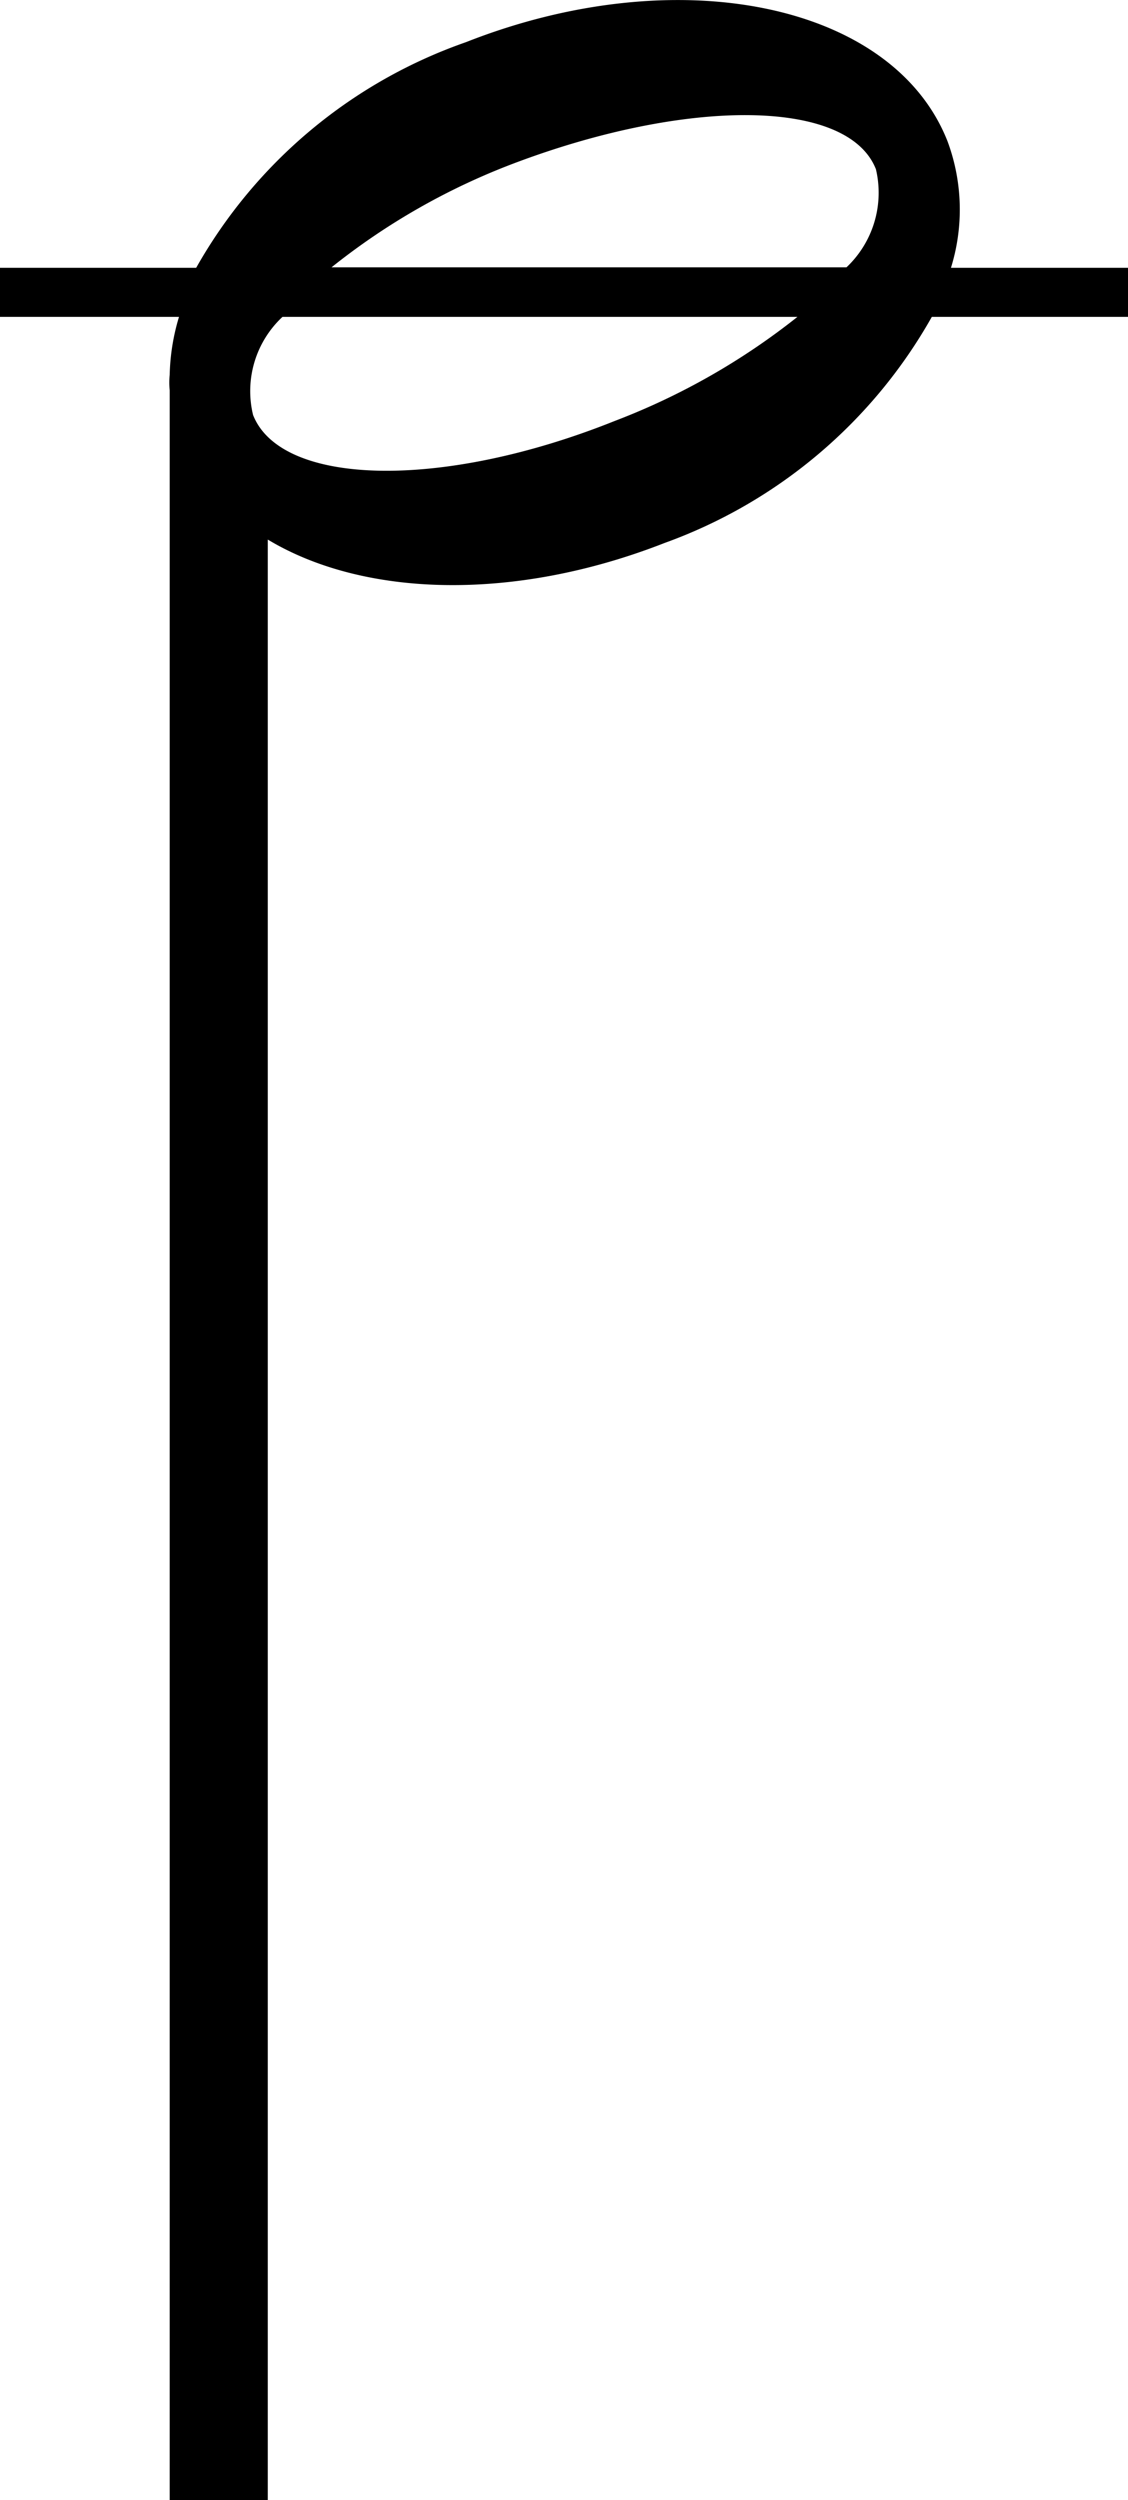 <svg xmlns="http://www.w3.org/2000/svg" viewBox="0 0 23 50.97"><g id="레이어_2" data-name="레이어 2"><g id="레이어_1-2" data-name="레이어 1"><path d="M19.32,2.88C18.21.06,13.81-.84,9.5.86A10.16,10.16,0,0,0,4,5.46H0v1H3.65a4.4,4.4,0,0,0-.19,1.18,1.66,1.66,0,0,0,0,.32V51h2V11c1.94,1.17,5,1.28,8.09.07A10.24,10.24,0,0,0,19,6.46h4v-1H19.39A4,4,0,0,0,19.32,2.88Zm-8.84.45C14,2,17.29,2,17.86,3.45a2.09,2.09,0,0,1-.6,2H6.76A13.73,13.73,0,0,1,10.48,3.33Zm2.06,5.25C9,10,5.73,9.91,5.16,8.46a2.07,2.07,0,0,1,.6-2h10.5A14,14,0,0,1,12.54,8.58Z"/></g></g></svg>